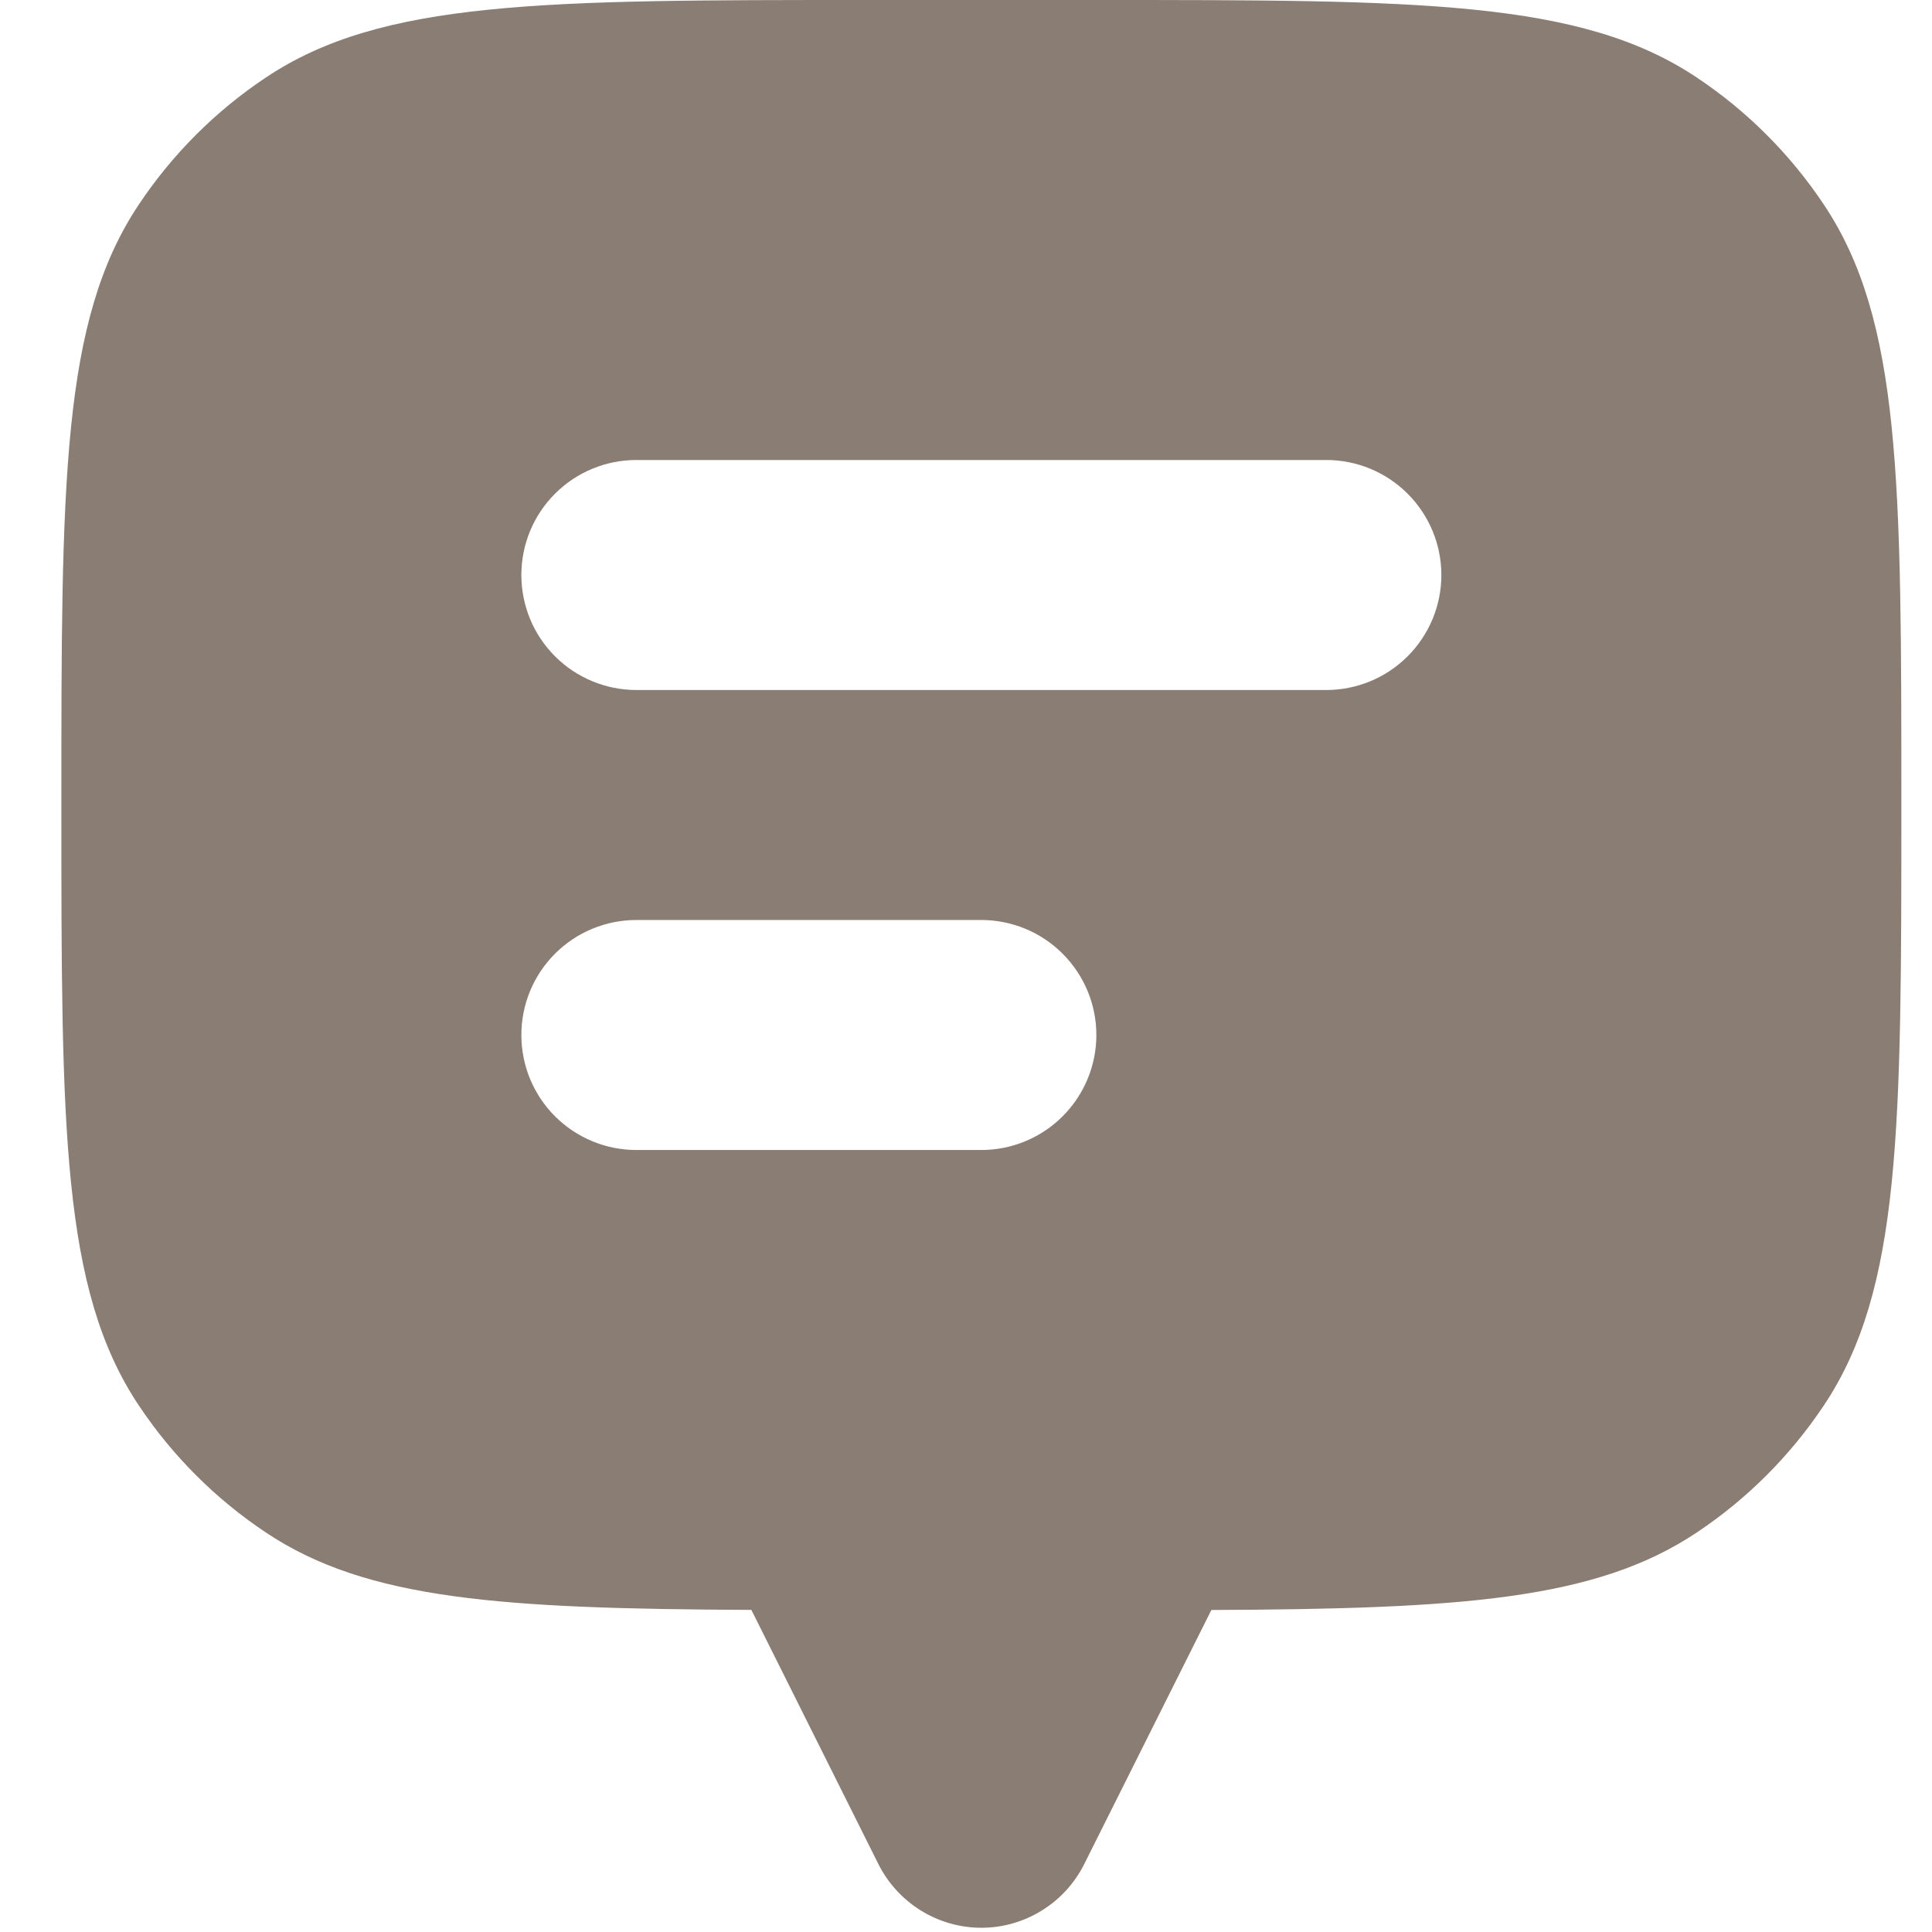 <svg width="21" height="21" viewBox="0 0 21 21" fill="none" xmlns="http://www.w3.org/2000/svg">
<path fill-rule="evenodd" clip-rule="evenodd" d="M20.667 8.75C20.667 5.239 20.667 3.484 19.824 2.223C19.459 1.676 18.99 1.207 18.444 0.843C17.183 -2.98023e-07 15.429 0 11.917 0H9.417C5.905 0 4.15 -2.98023e-07 2.889 0.843C2.343 1.207 1.874 1.676 1.509 2.223C0.667 3.484 0.667 5.237 0.667 8.75C0.667 12.261 0.667 14.016 1.509 15.277C1.874 15.824 2.343 16.293 2.889 16.657C3.99 17.394 5.469 17.486 8.167 17.499L9.549 20.264C9.653 20.471 9.813 20.645 10.01 20.767C10.207 20.889 10.435 20.954 10.667 20.954C10.899 20.954 11.126 20.889 11.323 20.767C11.521 20.645 11.68 20.471 11.784 20.264L13.167 17.5C15.864 17.488 17.342 17.394 18.444 16.657C18.99 16.293 19.459 15.824 19.824 15.277C20.667 14.016 20.667 12.262 20.667 8.75ZM6.917 5C6.585 5 6.267 5.132 6.033 5.366C5.798 5.601 5.667 5.918 5.667 6.25C5.667 6.582 5.798 6.899 6.033 7.134C6.267 7.368 6.585 7.5 6.917 7.5H14.417C14.748 7.5 15.066 7.368 15.3 7.134C15.535 6.899 15.667 6.582 15.667 6.25C15.667 5.918 15.535 5.601 15.3 5.366C15.066 5.132 14.748 5 14.417 5H6.917ZM6.917 10C6.585 10 6.267 10.132 6.033 10.366C5.798 10.601 5.667 10.918 5.667 11.25C5.667 11.582 5.798 11.899 6.033 12.134C6.267 12.368 6.585 12.5 6.917 12.5H10.667C10.998 12.5 11.316 12.368 11.55 12.134C11.785 11.899 11.917 11.582 11.917 11.25C11.917 10.918 11.785 10.601 11.55 10.366C11.316 10.132 10.998 10 10.667 10H6.917Z" fill="#8A7D73"/>
</svg>
